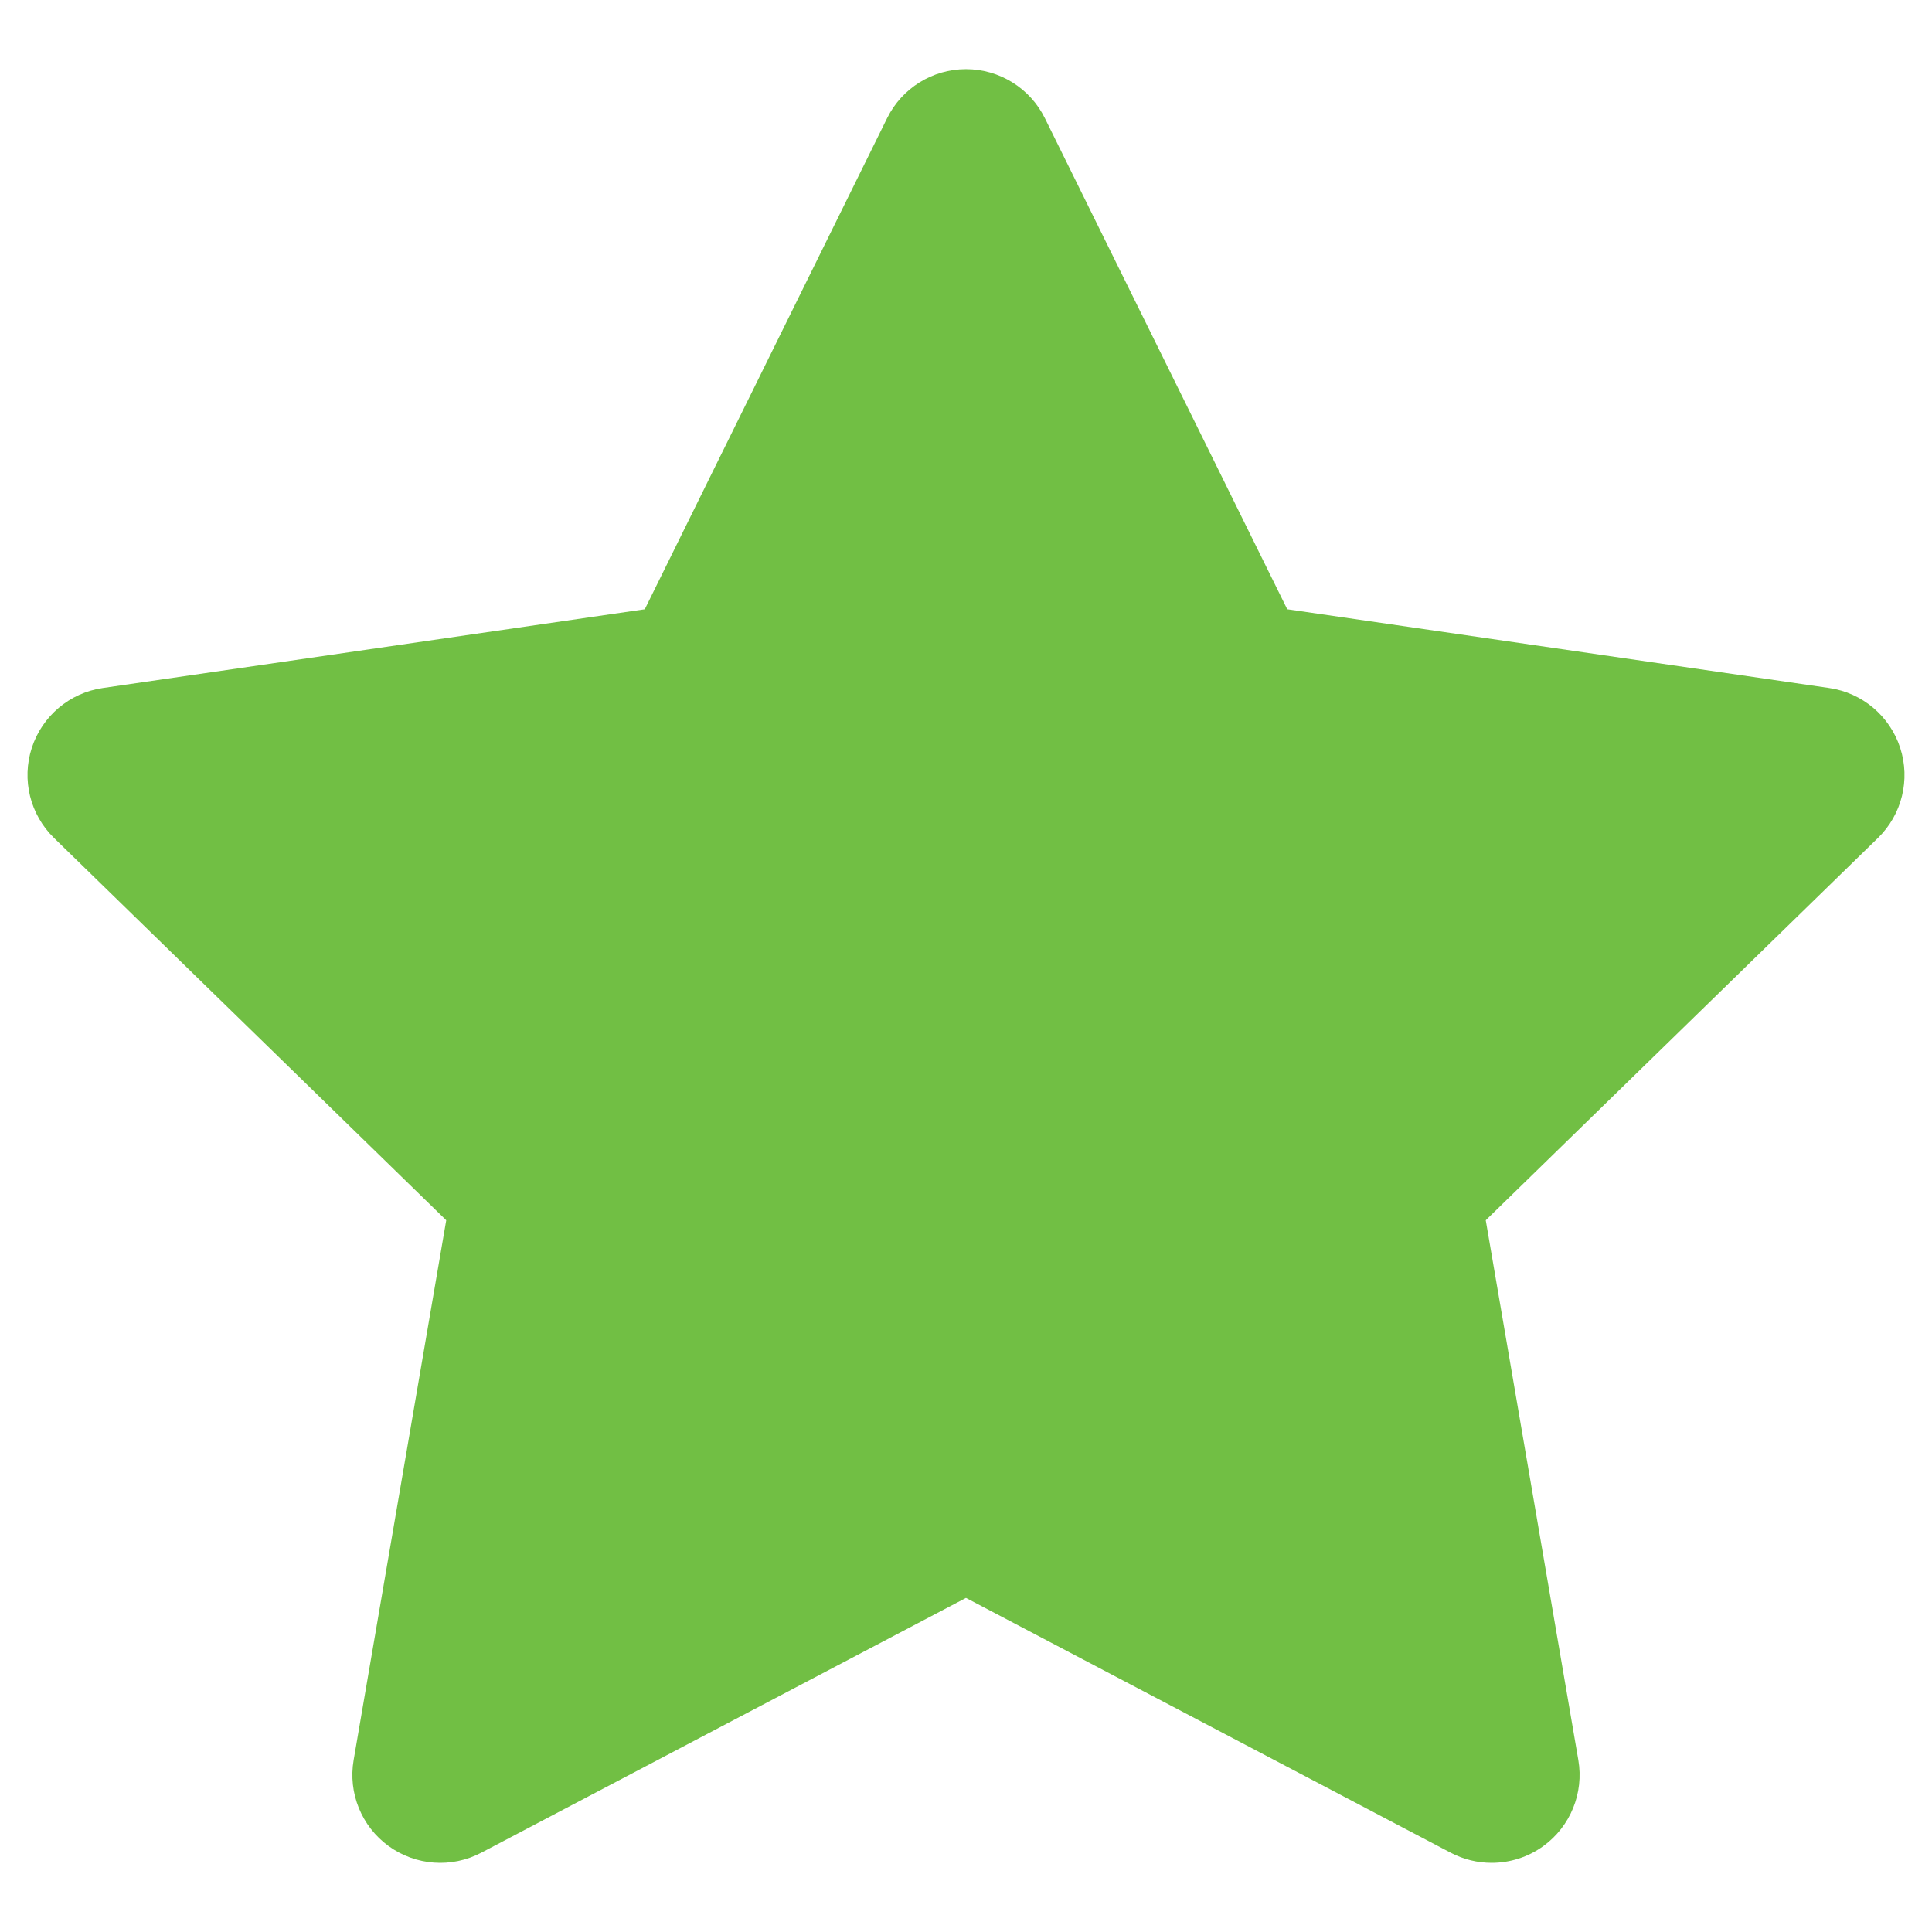 <?xml version="1.0" encoding="utf-8"?>
<!-- Generator: Adobe Illustrator 16.2.1, SVG Export Plug-In . SVG Version: 6.00 Build 0)  -->
<!DOCTYPE svg PUBLIC "-//W3C//DTD SVG 1.1//EN" "http://www.w3.org/Graphics/SVG/1.1/DTD/svg11.dtd">
<svg version="1.1" id="Layer_1" xmlns="http://www.w3.org/2000/svg" xmlns:xlink="http://www.w3.org/1999/xlink" x="0px" y="0px"
	 width="118.583px" height="118.583px" viewBox="0 0 118.583 118.583" enable-background="new 0 0 118.583 118.583"
	 xml:space="preserve">
<path fill="#71BF44" d="M116.63,45.902c-0.635-1.954-2.324-3.379-4.357-3.673l-33.265-4.835L64.132,7.252
	c-0.91-1.843-2.787-3.009-4.842-3.009c-2.054,0-3.931,1.166-4.84,3.009L39.575,37.395L6.309,42.229
	c-2.032,0.294-3.721,1.719-4.357,3.673c-0.635,1.955-0.105,4.101,1.366,5.533l24.071,23.463l-5.683,33.132
	c-0.348,2.023,0.484,4.071,2.146,5.279c1.663,1.207,3.866,1.366,5.685,0.41l29.753-15.642l29.754,15.642
	c0.79,0.416,1.652,0.619,2.512,0.619c1.119,0,2.232-0.346,3.173-1.029c1.662-1.208,2.495-3.256,2.147-5.279l-5.683-33.132
	l24.071-23.463C116.736,50.003,117.266,47.857,116.63,45.902z"/>
</svg>
